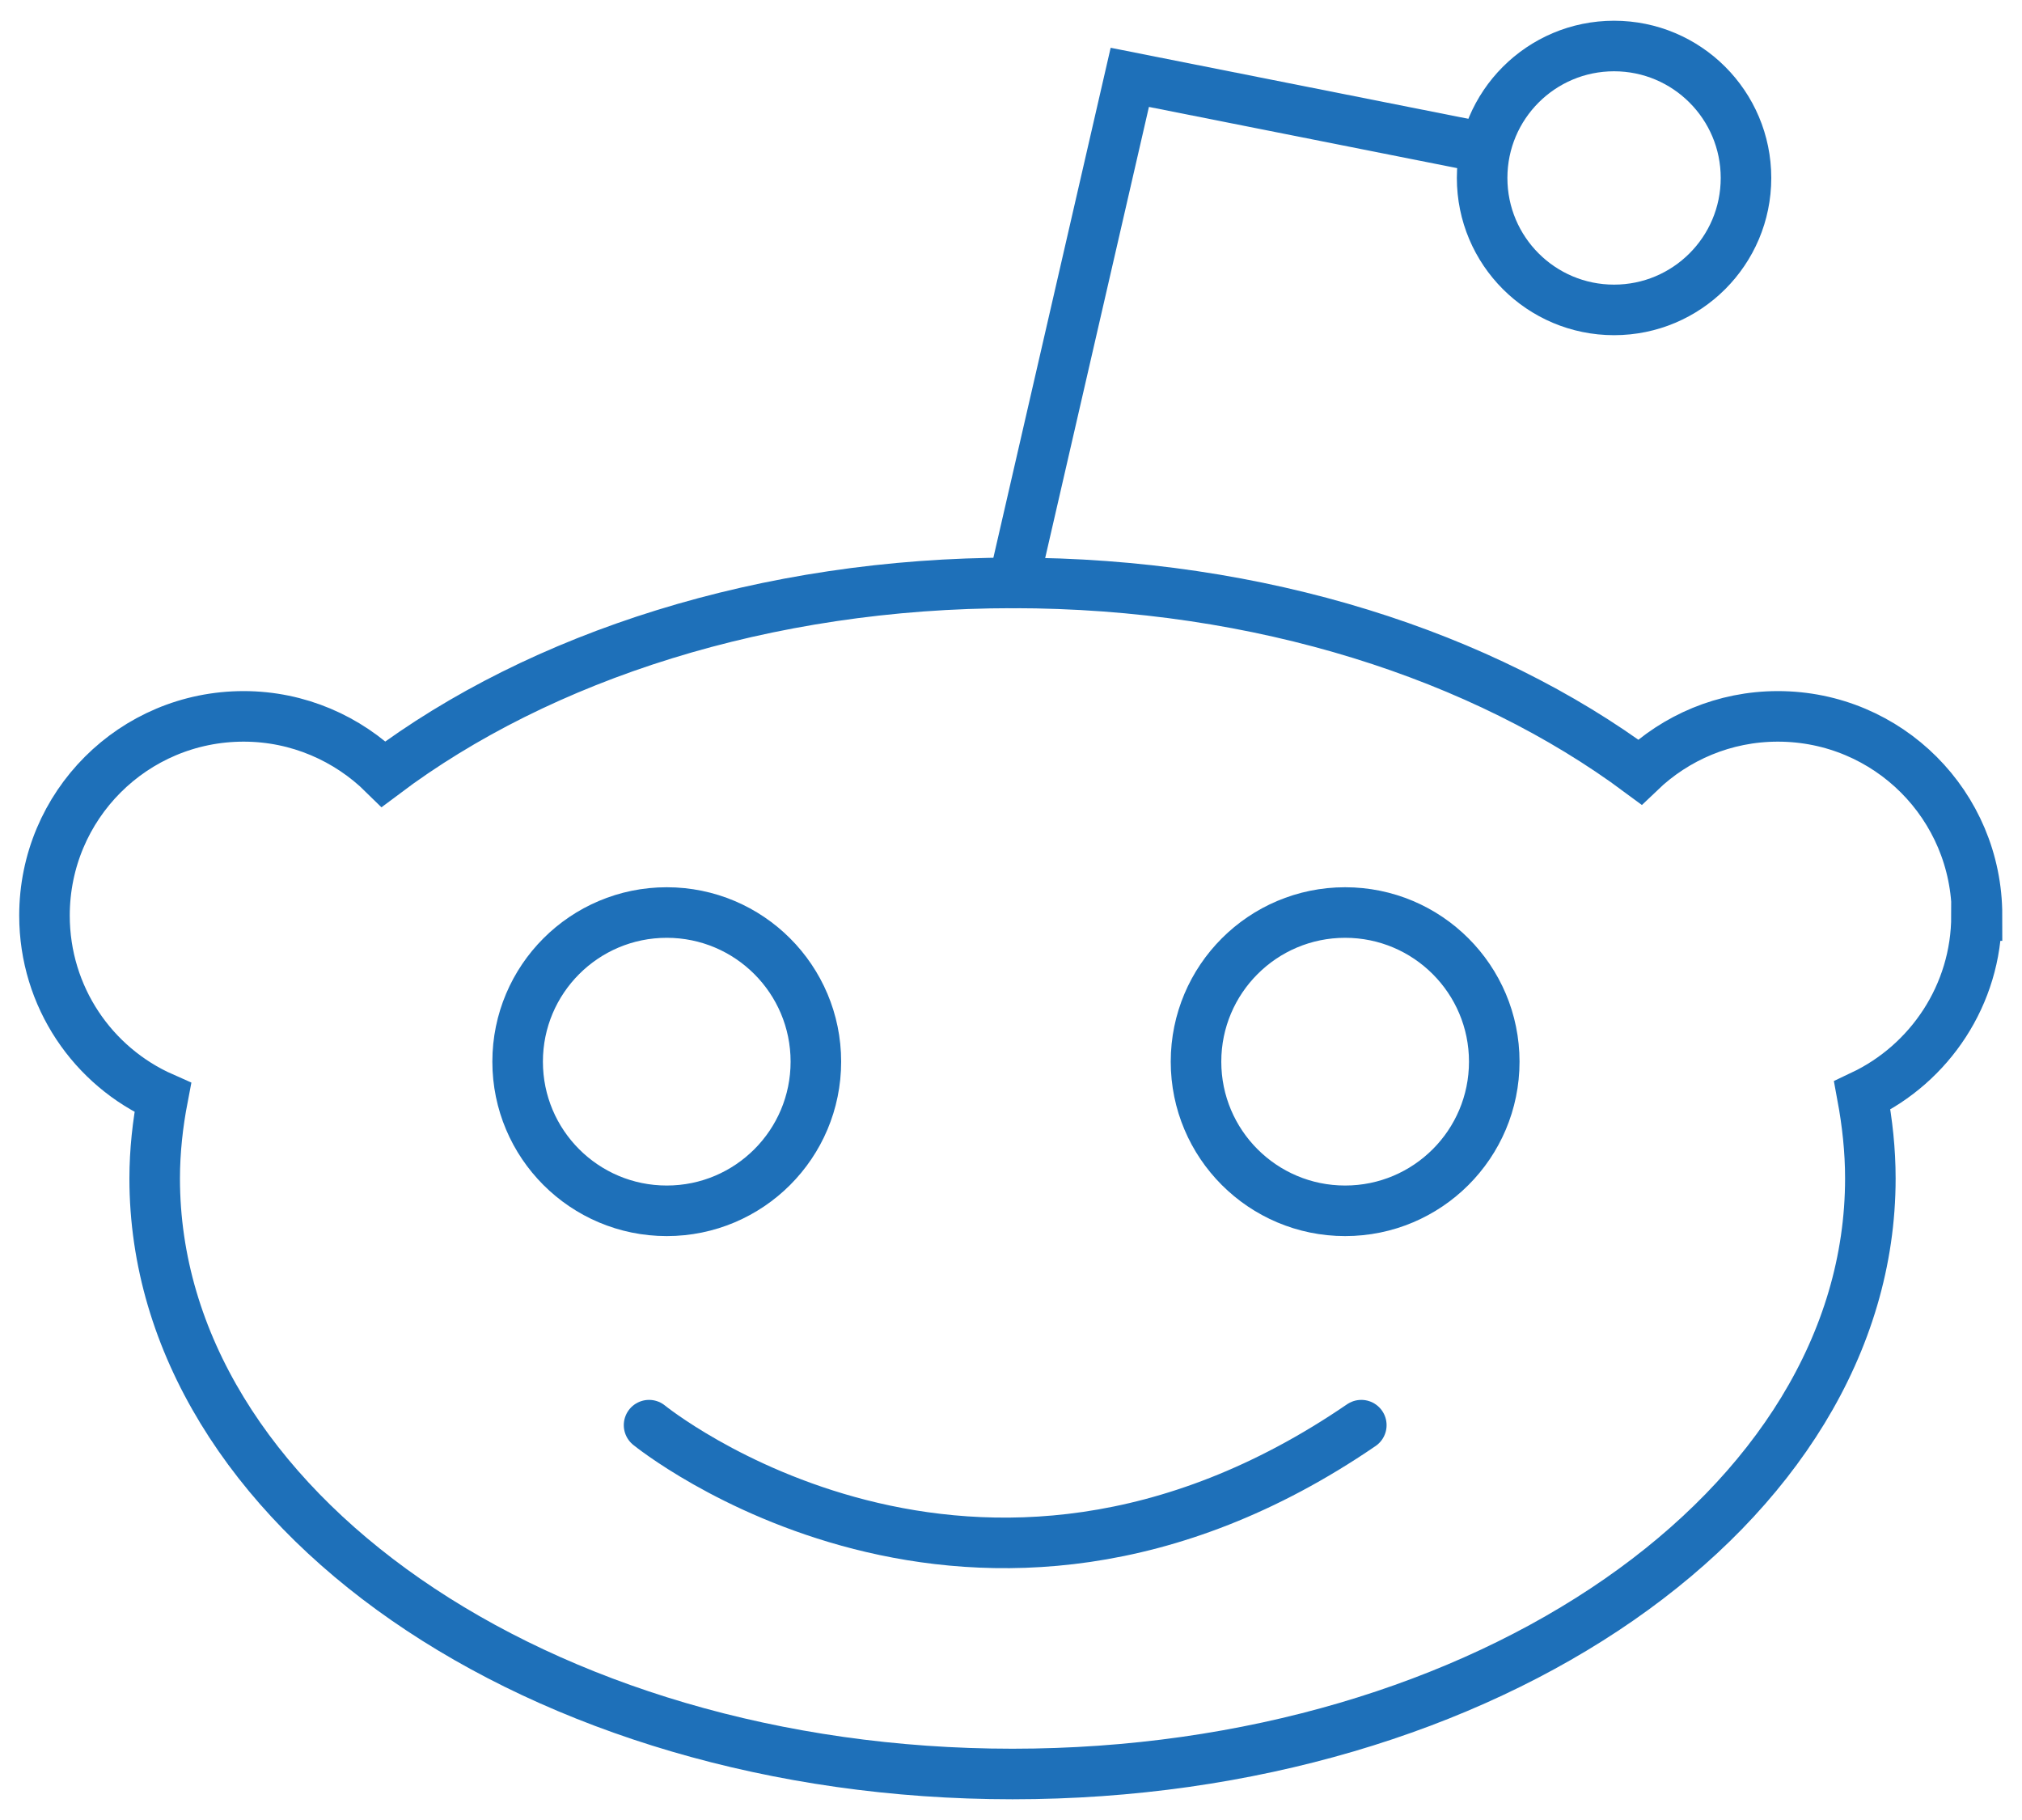 <svg width="40" height="36" viewBox="0 0 40 36" fill="none" xmlns="http://www.w3.org/2000/svg">
<path d="M39.11 18.11C39.11 15.93 37.35 14.17 35.17 14.17C34.11 14.17 33.15 14.59 32.44 15.27C29.34 12.97 24.94 11.53 20.04 11.53C15.14 11.53 10.69 12.98 7.59 15.31C6.88 14.61 5.9 14.17 4.82 14.17C2.64 14.17 0.88 15.93 0.88 18.11C0.88 19.72 1.84 21.1 3.22 21.71C3.12 22.23 3.06 22.77 3.06 23.31C3.06 29.82 10.66 35.09 20.03 35.09C29.4 35.09 37 29.82 37 23.31C37 22.75 36.94 22.21 36.84 21.67C38.17 21.04 39.1 19.68 39.1 18.11H39.11Z" stroke="#1E70B9" stroke-miterlimit="10" stroke-linecap="round"/>
<path d="M26.61 23.95C28.239 23.95 29.56 22.63 29.56 21C29.56 19.371 28.239 18.05 26.61 18.05C24.981 18.05 23.66 19.371 23.66 21C23.66 22.63 24.981 23.95 26.61 23.95Z" stroke="#1E70B9" stroke-miterlimit="10" stroke-linecap="round"/>
<path d="M13.19 23.95C14.819 23.95 16.14 22.63 16.14 21C16.14 19.371 14.819 18.05 13.19 18.05C11.561 18.05 10.24 19.371 10.24 21C10.24 22.63 11.561 23.95 13.19 23.95Z" stroke="#1E70B9" stroke-miterlimit="10" stroke-linecap="round"/>
<path d="M12.84 28.19C12.84 28.19 19.27 33.43 26.93 28.19" stroke="#1E70B9" stroke-miterlimit="10" stroke-linecap="round"/>
<path d="M20.05 11.53L22.35 1.53L29.3 2.91" stroke="#1E70B9" stroke-miterlimit="10" stroke-linecap="round"/>
<path d="M31.93 6.13C33.371 6.13 34.54 4.962 34.54 3.52C34.54 2.079 33.371 0.91 31.93 0.91C30.488 0.91 29.32 2.079 29.32 3.52C29.32 4.962 30.488 6.13 31.93 6.13Z" stroke="#1E70B9" stroke-miterlimit="10" stroke-linecap="round"/>
</svg>
